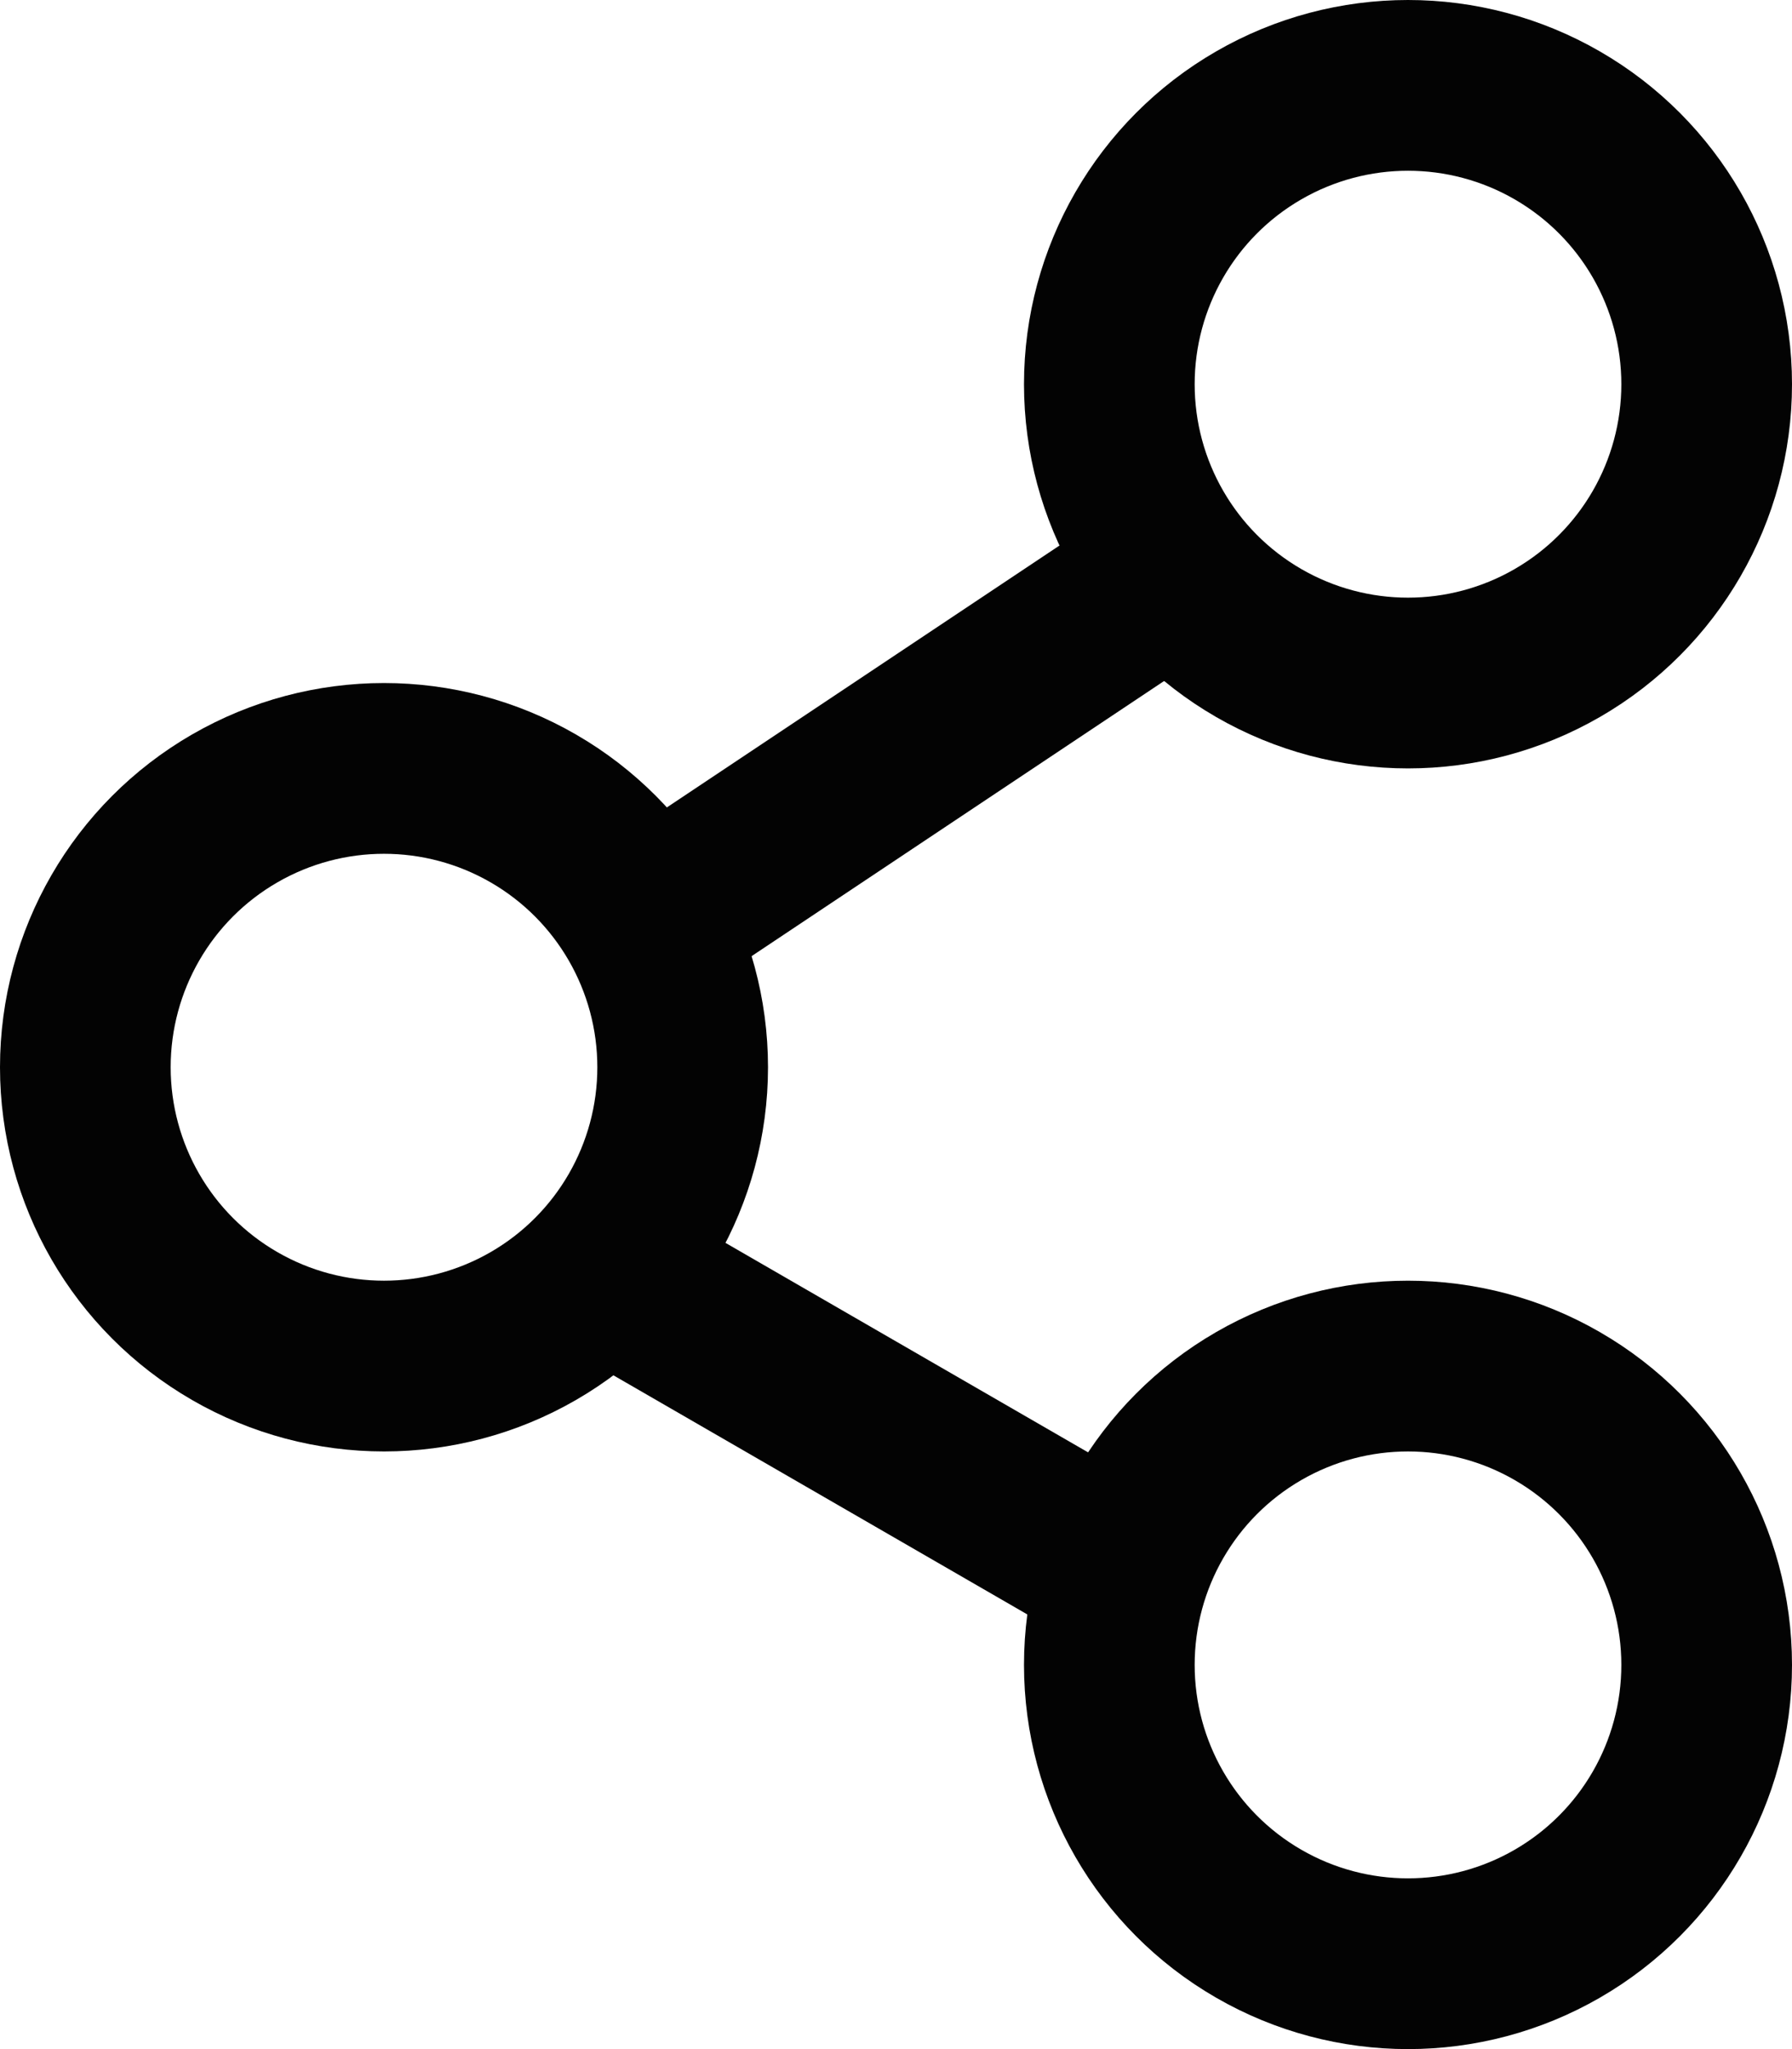 <svg xmlns="http://www.w3.org/2000/svg" width="21" height="24" viewBox="0 0 21 24" fill="none">
    <circle cx="4.5" cy="12.5" r="3.5" stroke="#030303" stroke-width="2"/>
    <circle cx="16.5" cy="4.5" r="3.5" stroke="#030303" stroke-width="2"/>
    <circle cx="16.5" cy="19.5" r="3.5" stroke="#030303" stroke-width="2"/>
    <line x1="13.555" y1="6.832" x2="7.555" y2="10.832" stroke="#030303" stroke-width="2"/>
    <line x1="13.623" y1="18.669" x2="7.378" y2="15.063" stroke="#030303" stroke-width="2"/>
</svg>